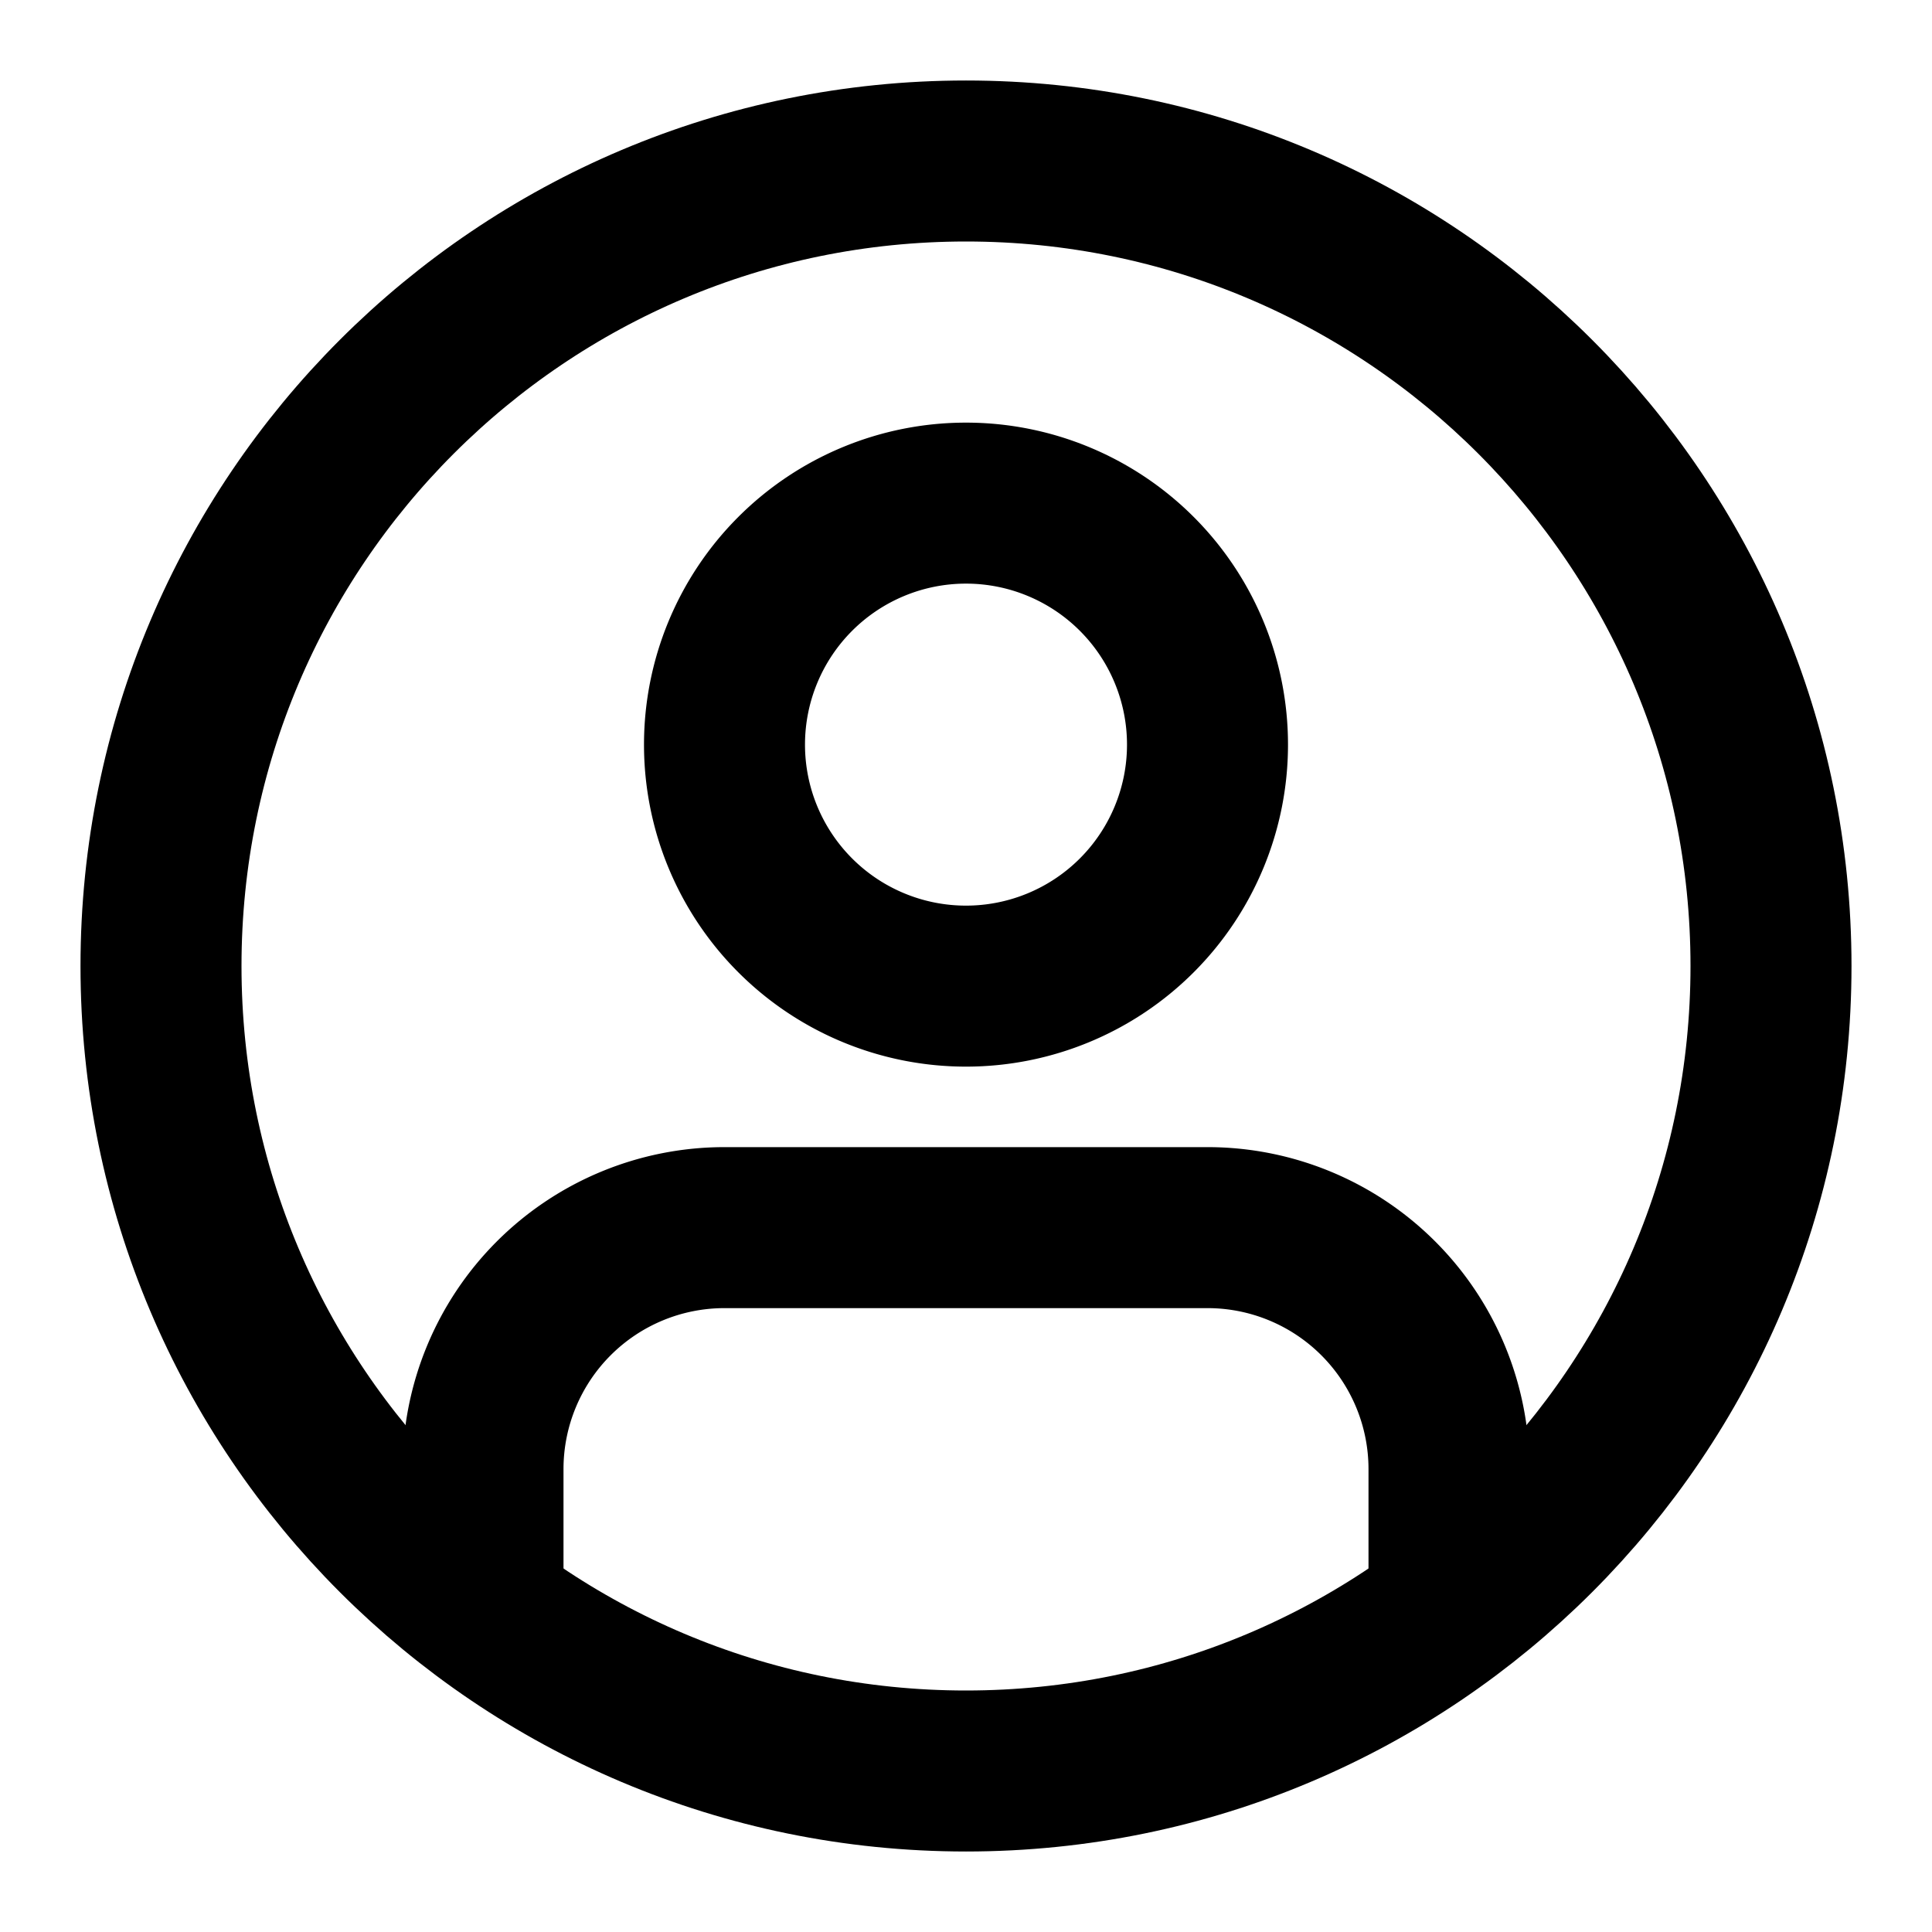 <svg xmlns="http://www.w3.org/2000/svg" width="24" height="24" viewBox="0 0 24 24" fill="none" stroke="currentColor" stroke-width="2" stroke-linecap="round" stroke-linejoin="round"><path d="M12 22c5.523 0 10-4.477 10-10S17.523 2 12 2 2 6.477 2 12s4.477 10 10 10z"/><path d="M18 19.75v-1.5a3 3 0 0 0-3-3H9a3 3 0 0 0-3 3v1.5"/><path d="M12 12.25a3 3 0 1 0 0-6 3 3 0 0 0 0 6z"/></svg>